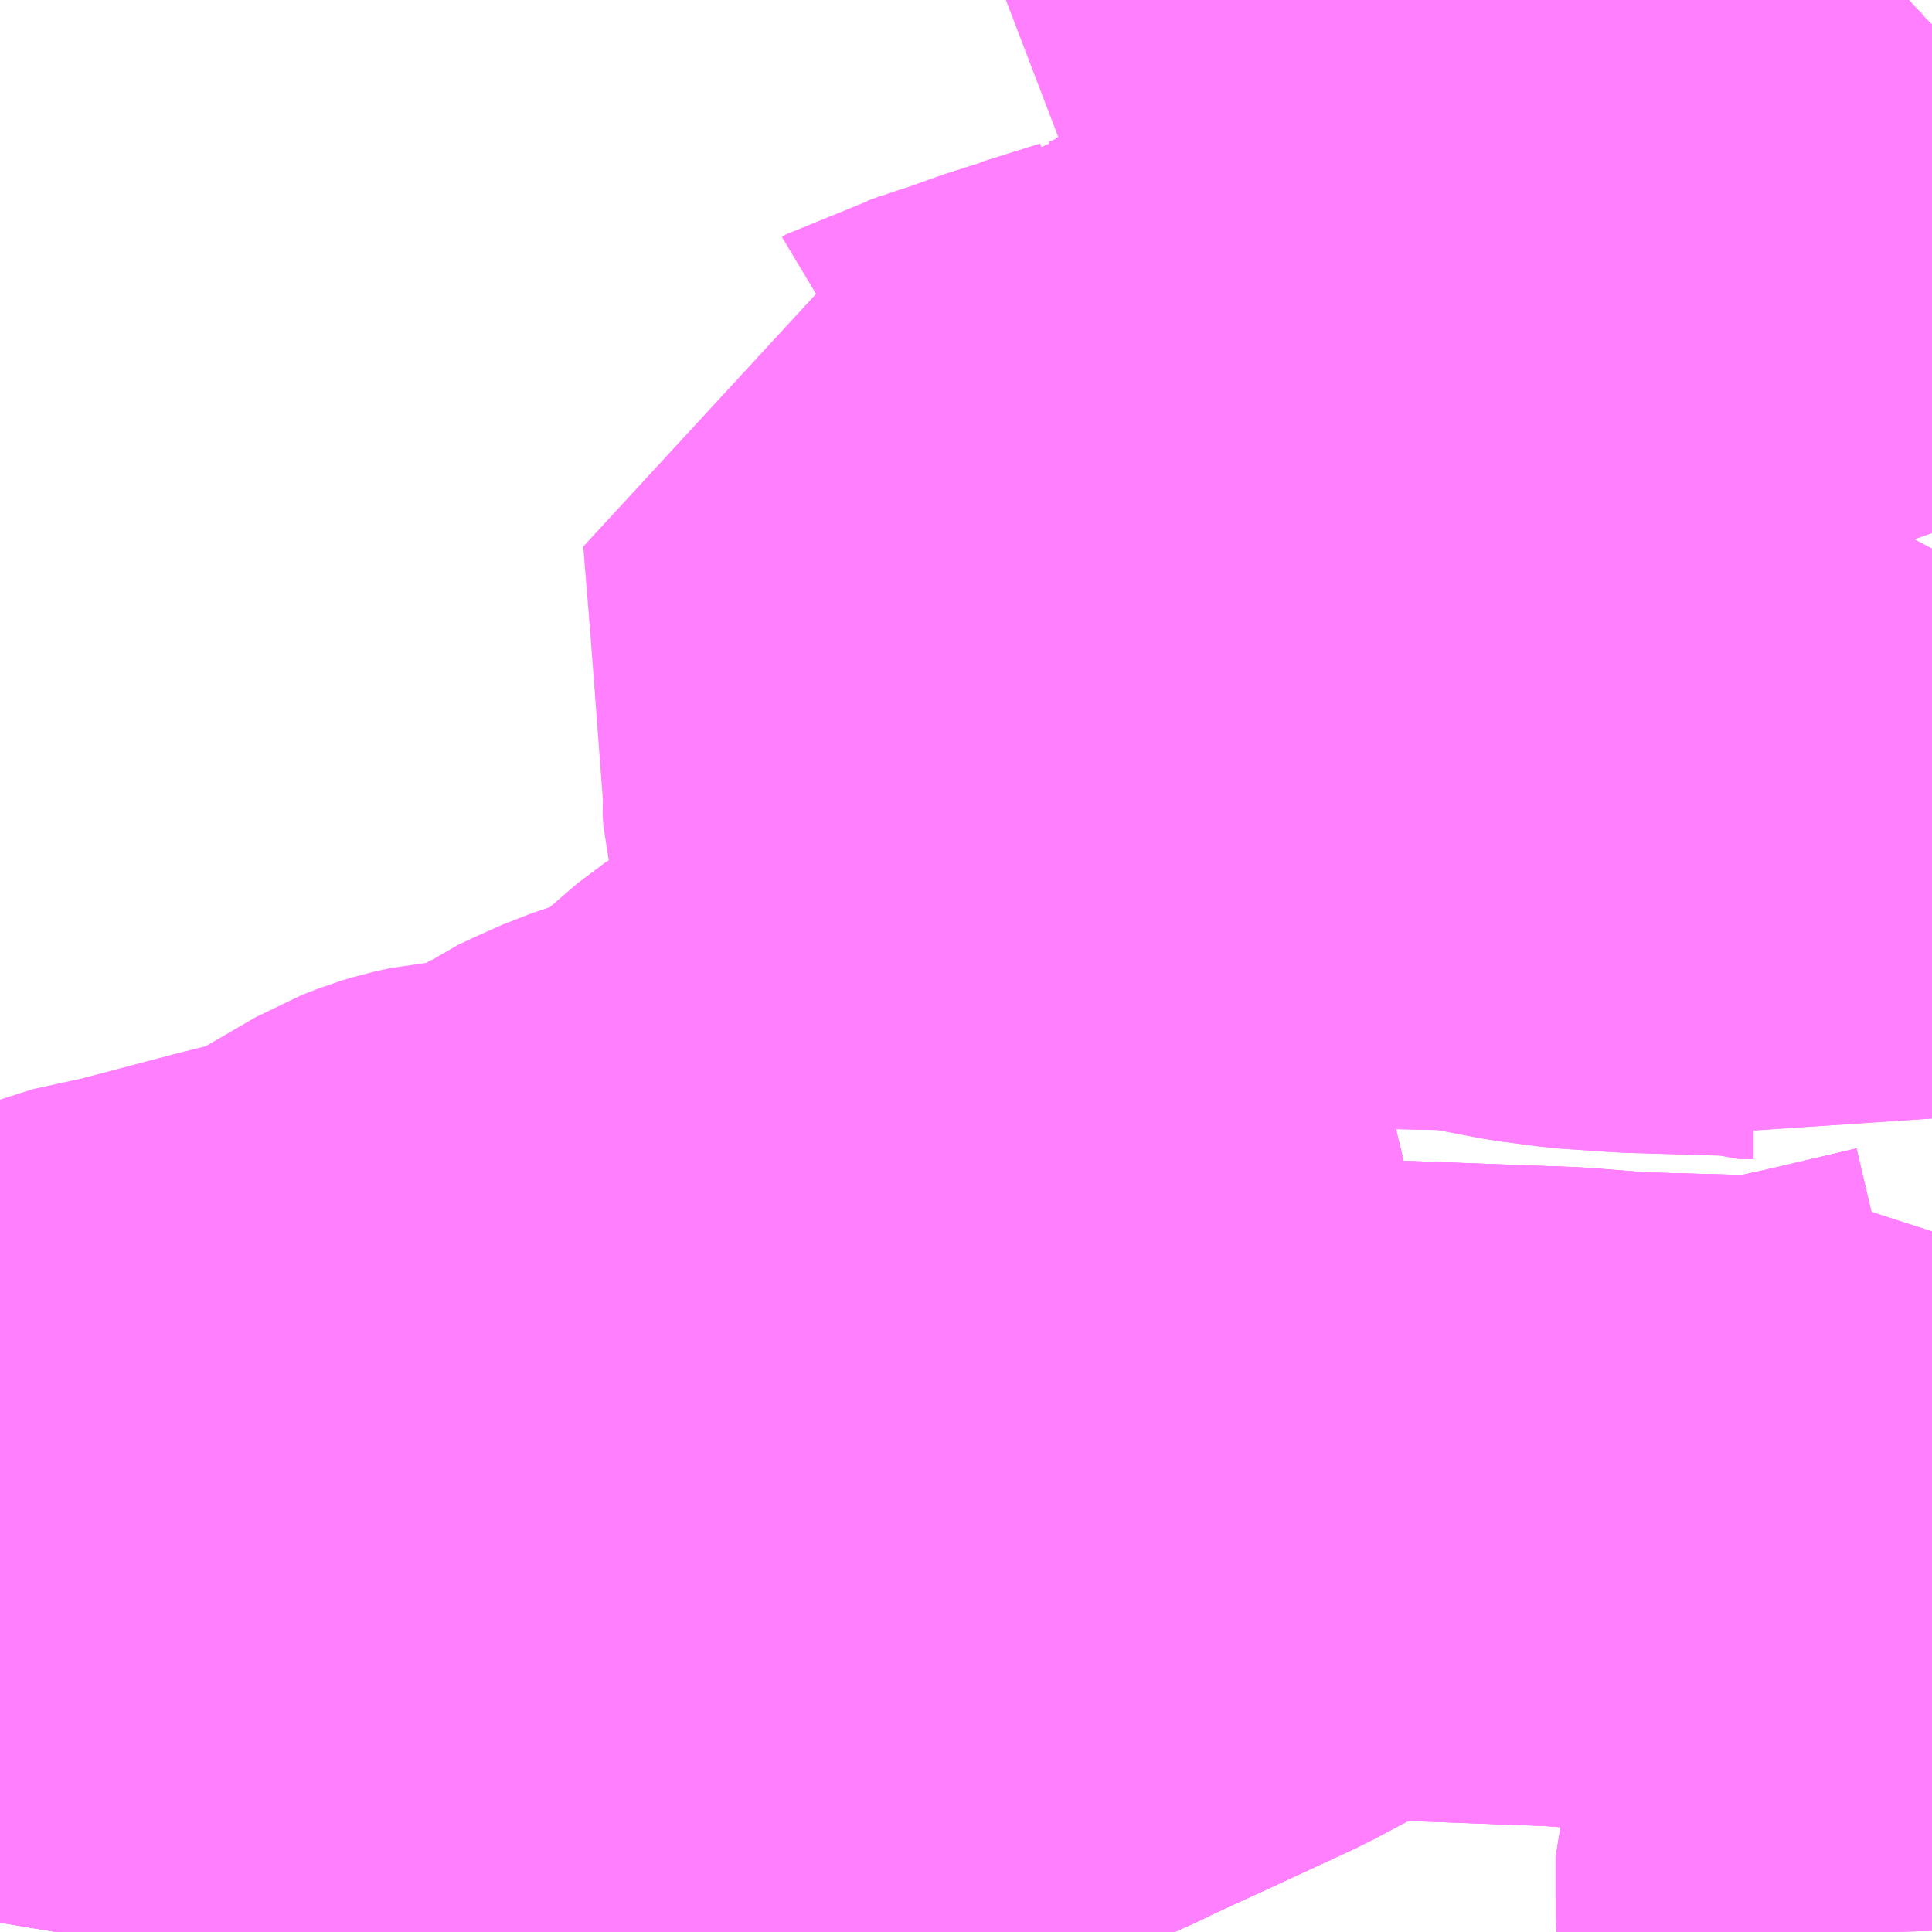 <?xml version="1.0" encoding="UTF-8"?>
<svg  xmlns="http://www.w3.org/2000/svg" xmlns:xlink="http://www.w3.org/1999/xlink" xmlns:go="http://purl.org/svgmap/profile" property="N07_001,N07_002,N07_003,N07_004,N07_005,N07_006,N07_007" viewBox="13939.453 -3592.529 2.197 2.197" go:dataArea="13939.453125 -3592.529296875 2.197265625 2.197265625" >
<globalCoordinateSystem srsName="http://purl.org/crs/84" transform="matrix(100.0,0.0,0.0,-100.0,0.0,0.0)" />
<defs>
 <g id="p0" >
  <circle cx="0.0" cy="0.0" r="3" stroke="green" stroke-width="0.75" vector-effect="non-scaling-stroke" />
 </g>
</defs>
<g fill="none" fill-rule="evenodd" stroke="#FF00FF" stroke-width="0.75" opacity="0.5" vector-effect="non-scaling-stroke" stroke-linejoin="bevel" >
<path content="1,JRバス関東（株）,上州ゆめぐり号,9.0,9.0,9.0," xlink:title="1" d="M13941.136,-3592.529L13941.145,-3592.516L13941.211,-3592.433L13941.25,-3592.384L13941.292,-3592.332L13941.351,-3592.271L13941.39,-3592.229L13941.413,-3592.206L13941.584,-3592.051L13941.65,-3591.998"/>
<path content="1,JRバス関東（株）,新宿～佐久・小諸,8.0,10.0,10.0," xlink:title="1" d="M13941.65,-3591.998L13941.584,-3592.051L13941.413,-3592.206L13941.39,-3592.229L13941.351,-3592.271L13941.292,-3592.332L13941.25,-3592.384L13941.211,-3592.433L13941.145,-3592.516L13941.136,-3592.529"/>
<path content="1,JRバス関東（株）,新宿～本庄・伊勢崎,10.0,10.0,10.0," xlink:title="1" d="M13941.65,-3591.998L13941.584,-3592.051L13941.413,-3592.206L13941.39,-3592.229L13941.351,-3592.271L13941.292,-3592.332L13941.25,-3592.384L13941.211,-3592.433L13941.145,-3592.516L13941.136,-3592.529"/>
<path content="1,JRバス関東（株）,金沢エクスプレス/ドリーム金沢号/青春ドリーム金沢号,6.0,6.0,6.0," xlink:title="1" d="M13941.65,-3591.998L13941.584,-3592.051L13941.413,-3592.206L13941.39,-3592.229L13941.351,-3592.271L13941.292,-3592.332L13941.25,-3592.384L13941.211,-3592.433L13941.145,-3592.516L13941.136,-3592.529"/>
<path content="1,京王バス南（株）,新宿～長野線,7.0,7.0,7.0," xlink:title="1" d="M13941.65,-3591.998L13941.584,-3592.051L13941.413,-3592.206L13941.39,-3592.229L13941.351,-3592.271L13941.292,-3592.332L13941.25,-3592.384L13941.211,-3592.433L13941.145,-3592.516L13941.136,-3592.529"/>
<path content="1,加越能鉄道（株）,東京行き（高速バス）,2.0,2.0,2.0," xlink:title="1" d="M13941.65,-3591.998L13941.584,-3592.051L13941.413,-3592.205L13941.351,-3592.271L13941.292,-3592.332L13941.25,-3592.384L13941.146,-3592.516L13941.136,-3592.529"/>
<path content="1,北陸鉄道（株）,高速バス　金沢⇔渋谷八王子,2.0,2.0,2.0," xlink:title="1" d="M13941.65,-3591.998L13941.584,-3592.051L13941.413,-3592.205L13941.351,-3592.271L13941.292,-3592.332L13941.25,-3592.384L13941.146,-3592.516L13941.136,-3592.529"/>
<path content="1,千曲バス（株）,上田～池袋,5.0,5.0,5.0," xlink:title="1" d="M13941.136,-3592.529L13941.146,-3592.516L13941.25,-3592.384L13941.292,-3592.332L13941.351,-3592.271L13941.413,-3592.205L13941.584,-3592.051L13941.65,-3591.998"/>
<path content="1,千曲バス（株）,佐久～池袋,4.0,4.0,4.0," xlink:title="1" d="M13941.136,-3592.529L13941.146,-3592.516L13941.25,-3592.384L13941.292,-3592.332L13941.351,-3592.271L13941.413,-3592.205L13941.584,-3592.051L13941.65,-3591.998"/>
<path content="1,千曲バス（株）,小諸～池袋,3.0,3.0,3.0," xlink:title="1" d="M13941.136,-3592.529L13941.146,-3592.516L13941.25,-3592.384L13941.292,-3592.332L13941.351,-3592.271L13941.413,-3592.205L13941.584,-3592.051L13941.65,-3591.998"/>
<path content="1,千曲バス（株）,御代田～池袋,1.0,1.0,1.0," xlink:title="1" d="M13941.65,-3591.998L13941.584,-3592.051L13941.413,-3592.205L13941.351,-3592.271L13941.292,-3592.332L13941.25,-3592.384L13941.146,-3592.516L13941.136,-3592.529"/>
<path content="1,千葉交通,アザレア号,7.0,7.0,7.0," xlink:title="1" d="M13941.136,-3592.529L13941.146,-3592.516L13941.211,-3592.433L13941.25,-3592.384L13941.292,-3592.332L13941.351,-3592.271L13941.39,-3592.229L13941.413,-3592.205L13941.584,-3592.051L13941.65,-3591.998"/>
<path content="1,千葉交通,フォレスト号,1.0,1.0,1.0," xlink:title="1" d="M13941.65,-3591.998L13941.584,-3592.051L13941.413,-3592.206L13941.39,-3592.229L13941.351,-3592.271L13941.292,-3592.332L13941.25,-3592.384L13941.211,-3592.433L13941.145,-3592.516L13941.136,-3592.529"/>
<path content="1,千葉交通,坂戸駅南口・川越駅西口～成田空港,4.0,4.0,4.0," xlink:title="1" d="M13941.136,-3592.529L13941.145,-3592.516L13941.211,-3592.433L13941.25,-3592.384L13941.292,-3592.332L13941.351,-3592.271L13941.39,-3592.229L13941.413,-3592.206L13941.584,-3592.051L13941.65,-3591.998"/>
<path content="1,国際十王交通（株）,京都・大阪線,1.0,1.0,1.0," xlink:title="1" d="M13941.136,-3592.529L13941.145,-3592.516L13941.211,-3592.433L13941.25,-3592.384L13941.292,-3592.332L13941.351,-3592.271L13941.39,-3592.229L13941.413,-3592.206L13941.584,-3592.051L13941.65,-3591.998"/>
<path content="1,国際十王交通（株）,成田空港線,2.0,2.0,2.0," xlink:title="1" d="M13941.65,-3591.998L13941.584,-3592.051L13941.413,-3592.206L13941.39,-3592.229L13941.351,-3592.271L13941.292,-3592.332L13941.25,-3592.384L13941.211,-3592.433L13941.145,-3592.516L13941.136,-3592.529"/>
<path content="1,国際十王交通（株）,羽田空港線,3.0,3.0,3.0," xlink:title="1" d="M13941.65,-3591.998L13941.584,-3592.051L13941.413,-3592.206L13941.39,-3592.229L13941.351,-3592.271L13941.292,-3592.332L13941.25,-3592.384L13941.211,-3592.433L13941.145,-3592.516L13941.136,-3592.529"/>
<path content="1,富士急行（株）,河口湖～渋川・前橋・高崎線,0.3,0.3,0.3," xlink:title="1" d="M13941.65,-3591.998L13941.584,-3592.051L13941.413,-3592.206L13941.39,-3592.229L13941.351,-3592.271L13941.292,-3592.332L13941.25,-3592.384L13941.211,-3592.433L13941.145,-3592.516L13941.136,-3592.529"/>
<path content="1,富山地方鉄道（株）,東京（高速バス）,4.0,4.0,4.0," xlink:title="1" d="M13941.65,-3591.998L13941.584,-3592.051L13941.413,-3592.205L13941.351,-3592.271L13941.292,-3592.332L13941.25,-3592.384L13941.146,-3592.516L13941.136,-3592.529"/>
<path content="1,川中島バス（株）,特急長野新宿線,8.5,8.5,8.5," xlink:title="1" d="M13941.65,-3591.998L13941.584,-3592.051L13941.413,-3592.205L13941.351,-3592.271L13941.292,-3592.332L13941.25,-3592.384L13941.146,-3592.516L13941.136,-3592.529"/>
<path content="1,川越観光自動車,高速バス成田線,4.0,4.0,4.0," xlink:title="1" d="M13941.65,-3591.998L13941.584,-3592.051L13941.413,-3592.206L13941.39,-3592.229L13941.351,-3592.271L13941.292,-3592.332L13941.25,-3592.384L13941.211,-3592.433L13941.145,-3592.516L13941.136,-3592.529"/>
<path content="1,新潟交通（株）・越後交通（株）・西部バス（株）,高速バス新潟・越後（新潟・長岡～池袋線）,16.0,16.0,16.0," xlink:title="1" d="M13941.65,-3591.998L13941.584,-3592.051L13941.413,-3592.205L13941.351,-3592.271L13941.292,-3592.332L13941.25,-3592.384L13941.146,-3592.516L13941.136,-3592.529"/>
<path content="1,日本中央バス（株）,シルクライナー,5.0,5.0,5.0," xlink:title="1" d="M13941.65,-3591.998L13941.584,-3592.051L13941.413,-3592.206L13941.39,-3592.229L13941.351,-3592.271L13941.292,-3592.332L13941.25,-3592.384L13941.211,-3592.433L13941.145,-3592.516L13941.136,-3592.529"/>
<path content="1,日本中央バス（株）,前橋・高崎～池袋・新宿・秋葉原線,6.0,6.0,6.0," xlink:title="1" d="M13941.65,-3591.998L13941.584,-3592.051L13941.413,-3592.206L13941.39,-3592.229L13941.351,-3592.271L13941.292,-3592.332L13941.25,-3592.384L13941.211,-3592.433L13941.145,-3592.516L13941.136,-3592.529"/>
<path content="1,日本中央バス（株）,東京・さいたま～富山・金沢線,1.0,1.0,1.0," xlink:title="1" d="M13941.65,-3591.998L13941.584,-3592.051L13941.413,-3592.206L13941.39,-3592.229L13941.351,-3592.271L13941.292,-3592.332L13941.25,-3592.384L13941.211,-3592.433L13941.145,-3592.516L13941.136,-3592.529"/>
<path content="1,日本中央バス（株）,東海ライナー,2.0,2.0,2.0," xlink:title="1" d="M13941.65,-3591.998L13941.584,-3592.051L13941.413,-3592.206L13941.39,-3592.229L13941.351,-3592.271L13941.292,-3592.332L13941.25,-3592.384L13941.211,-3592.433L13941.145,-3592.516L13941.136,-3592.529"/>
<path content="1,日本中央バス（株）,渋川・前橋～羽田空港線,8.0,8.0,8.0," xlink:title="1" d="M13941.65,-3591.998L13941.584,-3592.051L13941.413,-3592.206L13941.39,-3592.229L13941.351,-3592.271L13941.292,-3592.332L13941.25,-3592.384L13941.211,-3592.433L13941.145,-3592.516L13941.136,-3592.529"/>
<path content="1,東京空港交通（株）,前橋・伊勢崎・高崎エリア～羽田空港線,4.0,4.0,4.0," xlink:title="1" d="M13941.65,-3591.998L13941.584,-3592.051L13941.413,-3592.206L13941.39,-3592.229L13941.351,-3592.271L13941.292,-3592.332L13941.25,-3592.384L13941.211,-3592.433L13941.145,-3592.516L13941.136,-3592.529"/>
<path content="1,東京空港交通（株）,本籠原駅・熊谷・森林公園駅・坂戸駅～羽田空港線,3.0,3.0,3.0," xlink:title="1" d="M13941.65,-3591.998L13941.584,-3592.051L13941.413,-3592.206L13941.39,-3592.229L13941.351,-3592.271L13941.292,-3592.332L13941.25,-3592.384L13941.211,-3592.433L13941.145,-3592.516L13941.136,-3592.529"/>
<path content="1,東京空港交通（株）,深谷駅・籠原駅・熊谷駅・森林公園駅～成田空港線,1.0,1.0,1.0," xlink:title="1" d="M13941.65,-3591.998L13941.584,-3592.051L13941.413,-3592.206L13941.39,-3592.229L13941.351,-3592.271L13941.292,-3592.332L13941.25,-3592.384L13941.211,-3592.433L13941.145,-3592.516L13941.136,-3592.529"/>
<path content="1,東武バスウエスト,坂戸駅南口・川越駅西口～成田空港,2.0,2.0,2.0," xlink:title="1" d="M13941.65,-3591.998L13941.584,-3592.051L13941.413,-3592.206L13941.39,-3592.229L13941.351,-3592.271L13941.292,-3592.332L13941.25,-3592.384L13941.211,-3592.433L13941.145,-3592.516L13941.136,-3592.529"/>
<path content="1,東武バスウエスト,鶴ヶ島01,79.0,68.5,68.5," xlink:title="1" d="M13940.715,-3592.22L13940.725,-3592.194L13940.77,-3592.108L13940.79,-3592.068L13940.81,-3592.03L13940.825,-3592.036L13940.895,-3592.061L13940.908,-3592.066L13940.916,-3592.068L13940.919,-3592.069L13940.922,-3592.07L13940.936,-3592.077L13941.024,-3592.105L13941.145,-3592.147L13941.155,-3592.147L13941.203,-3592.167L13941.238,-3592.179L13941.335,-3592.212L13941.349,-3592.215L13941.354,-3592.216L13941.39,-3592.229L13941.39,-3592.229L13941.39,-3592.229L13941.39,-3592.229L13941.42,-3592.24L13941.431,-3592.243L13941.563,-3592.29L13941.583,-3592.296L13941.646,-3592.318L13941.65,-3592.32"/>
<path content="1,東武バスウエスト,鶴ヶ島04,9.5,8.5,8.5," xlink:title="1" d="M13941.319,-3592.529L13941.31,-3592.522L13941.307,-3592.518L13941.298,-3592.509L13941.293,-3592.504L13941.257,-3592.466L13941.236,-3592.45L13941.212,-3592.433L13941.211,-3592.433L13941.211,-3592.433L13941.211,-3592.433L13941.185,-3592.414L13941.156,-3592.394L13941.113,-3592.37L13941.094,-3592.363L13941.086,-3592.358L13941.04,-3592.342L13940.953,-3592.311L13940.715,-3592.22"/>
<path content="1,東武バスウエスト,鶴ヶ島05,9.5,18.0,18.0," xlink:title="1" d="M13940.185,-3590.332L13940.28,-3590.419L13940.357,-3590.508L13940.393,-3590.547L13940.414,-3590.561L13940.48,-3590.604L13940.496,-3590.611L13940.541,-3590.632L13940.657,-3590.684L13940.669,-3590.69L13940.695,-3590.702L13940.73,-3590.718L13940.838,-3590.768L13940.904,-3590.803L13940.956,-3590.826L13940.987,-3590.834L13940.994,-3590.834L13941.016,-3590.835L13941.042,-3590.834L13941.176,-3590.829L13941.231,-3590.827L13941.308,-3590.821L13941.312,-3590.821L13941.422,-3590.818L13941.458,-3590.816L13941.476,-3590.817L13941.489,-3590.821L13941.548,-3590.834L13941.599,-3590.846L13941.65,-3590.858"/>
<path content="1,西武バス（株）,上越線,2.0,2.0,2.0," xlink:title="1" d="M13941.65,-3591.998L13941.584,-3592.051L13941.413,-3592.206L13941.39,-3592.229L13941.351,-3592.271L13941.292,-3592.332L13941.25,-3592.384L13941.211,-3592.433L13941.145,-3592.516L13941.136,-3592.529"/>
<path content="1,西武バス（株）,佐久・軽井沢・上田・小諸線,8.0,8.0,8.0," xlink:title="1" d="M13941.65,-3591.998L13941.584,-3592.051L13941.413,-3592.206L13941.39,-3592.229L13941.351,-3592.271L13941.292,-3592.332L13941.25,-3592.384L13941.211,-3592.433L13941.145,-3592.516L13941.136,-3592.529"/>
<path content="1,西武バス（株）,富山線,2.0,2.0,2.0," xlink:title="1" d="M13941.65,-3591.998L13941.584,-3592.051L13941.413,-3592.206L13941.39,-3592.229L13941.351,-3592.271L13941.292,-3592.332L13941.25,-3592.384L13941.211,-3592.433L13941.145,-3592.516L13941.136,-3592.529"/>
<path content="1,西武バス（株）,川越34,2.0,2.0,2.0," xlink:title="1" d="M13941.598,-3590.332L13941.597,-3590.372L13941.597,-3590.417L13941.601,-3590.429L13941.608,-3590.439L13941.618,-3590.449L13941.631,-3590.46L13941.647,-3590.47L13941.65,-3590.472M13941.65,-3590.673L13941.538,-3590.767L13941.476,-3590.817L13941.489,-3590.821L13941.548,-3590.834L13941.599,-3590.846L13941.65,-3590.858"/>
<path content="1,西武バス（株）,川越35,19.0,18.0,18.0," xlink:title="1" d="M13941.598,-3590.332L13941.597,-3590.372L13941.597,-3590.417L13941.601,-3590.429L13941.608,-3590.439L13941.618,-3590.449L13941.631,-3590.46L13941.647,-3590.47L13941.65,-3590.472M13941.65,-3590.673L13941.538,-3590.767L13941.476,-3590.817L13941.489,-3590.821L13941.548,-3590.834L13941.599,-3590.846L13941.65,-3590.858"/>
<path content="1,西武バス（株）,新潟線,8.0,8.0,8.0," xlink:title="1" d="M13941.65,-3591.998L13941.584,-3592.051L13941.413,-3592.206L13941.39,-3592.229L13941.351,-3592.271L13941.292,-3592.332L13941.25,-3592.384L13941.211,-3592.433L13941.145,-3592.516L13941.136,-3592.529"/>
<path content="1,西武バス（株）,新狭11,18.0,18.0,18.0," xlink:title="1" d="M13941.598,-3590.332L13941.597,-3590.372L13941.597,-3590.417L13941.601,-3590.429L13941.608,-3590.439L13941.618,-3590.449L13941.631,-3590.46L13941.647,-3590.47L13941.65,-3590.472M13941.65,-3590.673L13941.538,-3590.767L13941.476,-3590.817L13941.458,-3590.816L13941.422,-3590.818L13941.312,-3590.821L13941.308,-3590.821L13941.231,-3590.827L13941.176,-3590.829L13941.042,-3590.834L13941.016,-3590.835L13940.994,-3590.834L13940.987,-3590.834L13940.956,-3590.826L13940.904,-3590.803L13940.838,-3590.768L13940.73,-3590.718L13940.695,-3590.702L13940.669,-3590.69L13940.657,-3590.684L13940.541,-3590.632L13940.496,-3590.611L13940.48,-3590.604L13940.442,-3590.599L13940.395,-3590.596L13940.312,-3590.592L13940.234,-3590.59L13940.203,-3590.591L13940.183,-3590.59"/>
<path content="1,西武バス（株）,氷見線,1.0,1.0,1.0," xlink:title="1" d="M13941.65,-3591.998L13941.584,-3592.051L13941.413,-3592.206L13941.39,-3592.229L13941.351,-3592.271L13941.292,-3592.332L13941.25,-3592.384L13941.211,-3592.433L13941.145,-3592.516L13941.136,-3592.529"/>
<path content="1,西武バス（株）,金沢線,2.0,2.0,2.0," xlink:title="1" d="M13941.65,-3591.998L13941.584,-3592.051L13941.413,-3592.206L13941.39,-3592.229L13941.351,-3592.271L13941.292,-3592.332L13941.25,-3592.384L13941.211,-3592.433L13941.145,-3592.516L13941.136,-3592.529"/>
<path content="1,西武バス（株）,長野線,3.0,3.0,3.0," xlink:title="1" d="M13941.65,-3591.998L13941.584,-3592.051L13941.413,-3592.206L13941.39,-3592.229L13941.351,-3592.271L13941.292,-3592.332L13941.25,-3592.384L13941.211,-3592.433L13941.145,-3592.516L13941.136,-3592.529"/>
<path content="1,西武高原バス（株）,高速上田線,2.0,2.0,2.0," xlink:title="1" d="M13941.65,-3591.998L13941.584,-3592.051L13941.413,-3592.205L13941.351,-3592.271L13941.292,-3592.332L13941.25,-3592.384L13941.146,-3592.516L13941.136,-3592.529"/>
<path content="1,西武高原バス（株）,高速佐久線,3.0,3.0,3.0," xlink:title="1" d="M13941.65,-3591.998L13941.584,-3592.051L13941.413,-3592.205L13941.351,-3592.271L13941.292,-3592.332L13941.25,-3592.384L13941.146,-3592.516L13941.136,-3592.529"/>
<path content="1,西武高原バス（株）,高速小諸線,1.0,1.0,1.0," xlink:title="1" d="M13941.65,-3591.998L13941.584,-3592.051L13941.413,-3592.205L13941.351,-3592.271L13941.292,-3592.332L13941.25,-3592.384L13941.146,-3592.516L13941.136,-3592.529"/>
<path content="1,西武高原バス（株）,高速軽井沢線,5.0,5.0,5.0," xlink:title="1" d="M13941.65,-3591.998L13941.584,-3592.051L13941.413,-3592.205L13941.351,-3592.271L13941.292,-3592.332L13941.25,-3592.384L13941.146,-3592.516L13941.136,-3592.529"/>
<path content="1,長電バス（株）,長野～池袋線,6.0,6.0,6.0," xlink:title="1" d="M13941.136,-3592.529L13941.146,-3592.516L13941.25,-3592.384L13941.292,-3592.332L13941.351,-3592.271L13941.413,-3592.205L13941.584,-3592.051L13941.65,-3591.998"/>
<path content="1,関越交通（株）,アザレア号,14.0,14.0,14.0," xlink:title="1" d="M13941.65,-3591.998L13941.584,-3592.051L13941.413,-3592.206L13941.39,-3592.229L13941.351,-3592.271L13941.292,-3592.332L13941.25,-3592.384L13941.211,-3592.433L13941.145,-3592.516L13941.136,-3592.529"/>
<path content="1,関越交通（株）,四万温泉号,1.4,1.4,1.4," xlink:title="1" d="M13941.65,-3591.998L13941.584,-3592.051L13941.413,-3592.206L13941.39,-3592.229L13941.351,-3592.271L13941.292,-3592.332L13941.25,-3592.384L13941.211,-3592.433L13941.145,-3592.516L13941.136,-3592.529"/>
<path content="1,関越交通（株）,富士急ハイランド線,999.9,999.9,999.9," xlink:title="1" d="M13941.65,-3591.998L13941.584,-3592.051L13941.413,-3592.206L13941.39,-3592.229L13941.351,-3592.271L13941.292,-3592.332L13941.25,-3592.384L13941.211,-3592.433L13941.145,-3592.516L13941.136,-3592.529"/>
<path content="1,関越交通（株）,尾瀬号,1.3,1.3,1.3," xlink:title="1" d="M13941.65,-3591.998L13941.584,-3592.051L13941.413,-3592.206L13941.39,-3592.229L13941.351,-3592.271L13941.292,-3592.332L13941.25,-3592.384L13941.211,-3592.433L13941.145,-3592.516L13941.136,-3592.529"/>
<path content="1,頸城自動車（株）・越後交通（株）・西部バス（株）,高速バス頸城・越後（上越・柏崎～池袋線）,3.0,3.0,3.0," xlink:title="1" d="M13941.136,-3592.529L13941.146,-3592.516L13941.25,-3592.384L13941.292,-3592.332L13941.351,-3592.271L13941.413,-3592.205L13941.584,-3592.051L13941.65,-3591.998"/>
<path content="3,川越市,12系統,1.2,0.0,2.0," xlink:title="3" d="M13939.517,-3590.332L13939.519,-3590.344L13939.524,-3590.363L13939.531,-3590.388L13939.537,-3590.411L13939.54,-3590.434L13939.544,-3590.486L13939.546,-3590.528L13939.544,-3590.563L13939.541,-3590.598L13939.534,-3590.616L13939.526,-3590.628L13939.519,-3590.636L13939.5,-3590.666L13939.463,-3590.712L13939.453,-3590.727"/>
<path content="3,川越市,12系統,1.2,0.0,2.0," xlink:title="3" d="M13939.453,-3590.854L13939.513,-3590.89L13939.537,-3590.906L13939.556,-3590.918L13939.57,-3590.924L13939.634,-3590.938L13939.71,-3590.958L13939.744,-3590.967L13939.788,-3590.978L13939.826,-3590.99L13939.842,-3590.997L13939.858,-3591.005L13939.896,-3591.027L13939.932,-3591.048L13939.95,-3591.055L13939.96,-3591.058L13939.978,-3591.062L13940.007,-3591.064L13940.045,-3591.069L13940.062,-3591.075L13940.075,-3591.082L13940.123,-3591.108L13940.133,-3591.115L13940.148,-3591.122L13940.177,-3591.135L13940.216,-3591.148L13940.251,-3591.161L13940.277,-3591.174L13940.295,-3591.185L13940.316,-3591.206L13940.334,-3591.224L13940.366,-3591.248L13940.399,-3591.264L13940.433,-3591.273L13940.491,-3591.286L13940.537,-3591.291L13940.58,-3591.296L13940.628,-3591.304L13940.622,-3591.315L13940.602,-3591.369L13940.594,-3591.376L13940.593,-3591.38L13940.567,-3591.444L13940.532,-3591.549L13940.519,-3591.594L13940.513,-3591.62L13940.512,-3591.632L13940.513,-3591.641L13940.504,-3591.761L13940.498,-3591.84L13940.49,-3591.938L13940.501,-3591.938L13940.527,-3591.938L13940.535,-3591.938L13940.54,-3591.941L13940.561,-3591.946L13940.596,-3591.958L13940.603,-3591.96L13940.645,-3591.975L13940.67,-3591.983L13940.68,-3591.986L13940.681,-3591.987L13940.748,-3592.008L13940.752,-3592.011L13940.761,-3592.013L13940.791,-3592.022L13940.81,-3592.03L13940.825,-3592.036L13940.895,-3592.061L13940.908,-3592.066L13940.916,-3592.068L13940.919,-3592.069L13940.922,-3592.07L13940.936,-3592.077L13941.024,-3592.105L13941.145,-3592.147L13941.155,-3592.147L13941.203,-3592.167L13941.238,-3592.179L13941.335,-3592.212L13941.349,-3592.215L13941.354,-3592.216L13941.39,-3592.229L13941.39,-3592.229L13941.39,-3592.229L13941.39,-3592.229L13941.42,-3592.24L13941.431,-3592.243L13941.563,-3592.29L13941.583,-3592.296L13941.646,-3592.318L13941.65,-3592.32"/>
<path content="3,川越市,13系統,0.8,2.0,0.0," xlink:title="3" d="M13941.65,-3591.715L13941.639,-3591.703L13941.631,-3591.692L13941.625,-3591.677L13941.621,-3591.657L13941.614,-3591.633L13941.602,-3591.616L13941.569,-3591.579L13941.528,-3591.541L13941.484,-3591.572L13941.447,-3591.586L13941.431,-3591.586L13941.42,-3591.59L13941.408,-3591.59L13941.311,-3591.593L13941.253,-3591.597L13941.207,-3591.603L13941.155,-3591.613L13941.146,-3591.616L13941.106,-3591.619L13941.09,-3591.619L13941.045,-3591.62L13941.004,-3591.622L13940.958,-3591.626L13940.918,-3591.629L13940.854,-3591.629L13940.825,-3591.626L13940.787,-3591.622L13940.751,-3591.614L13940.714,-3591.606L13940.679,-3591.596L13940.641,-3591.584L13940.607,-3591.568L13940.597,-3591.568L13940.551,-3591.554L13940.532,-3591.549L13940.567,-3591.444L13940.593,-3591.38L13940.594,-3591.376L13940.602,-3591.369L13940.622,-3591.315L13940.628,-3591.304L13940.639,-3591.278L13940.648,-3591.26L13940.658,-3591.233L13940.676,-3591.157L13940.684,-3591.124L13940.692,-3591.054L13940.694,-3591.044L13940.707,-3590.981L13940.712,-3590.944L13940.723,-3590.904L13940.726,-3590.894L13940.733,-3590.883L13940.775,-3590.834L13940.838,-3590.768L13940.73,-3590.718L13940.695,-3590.702L13940.669,-3590.69L13940.657,-3590.684L13940.541,-3590.632L13940.496,-3590.611L13940.48,-3590.604L13940.442,-3590.599L13940.395,-3590.596L13940.312,-3590.592L13940.234,-3590.59L13940.203,-3590.591L13940.183,-3590.59L13940.143,-3590.59L13940.07,-3590.589L13939.891,-3590.585L13939.847,-3590.586L13939.74,-3590.585L13939.726,-3590.584L13939.633,-3590.575L13939.609,-3590.572L13939.544,-3590.563L13939.546,-3590.528L13939.544,-3590.486L13939.54,-3590.434L13939.537,-3590.411L13939.531,-3590.388L13939.524,-3590.363L13939.519,-3590.344L13939.517,-3590.332"/>
<path content="3,川越市,14系統,2.0,2.0,2.0," xlink:title="3" d="M13941.65,-3591.715L13941.639,-3591.703L13941.631,-3591.692L13941.625,-3591.677L13941.621,-3591.657L13941.614,-3591.633L13941.602,-3591.616L13941.569,-3591.579L13941.528,-3591.541L13941.484,-3591.572L13941.447,-3591.586L13941.431,-3591.586L13941.42,-3591.59L13941.408,-3591.59L13941.311,-3591.593L13941.253,-3591.597L13941.207,-3591.603L13941.155,-3591.613L13941.146,-3591.616L13941.106,-3591.619L13941.09,-3591.619L13941.045,-3591.62L13941.004,-3591.622L13940.958,-3591.626L13940.918,-3591.629L13940.854,-3591.629L13940.825,-3591.626L13940.787,-3591.622L13940.751,-3591.614L13940.714,-3591.606L13940.679,-3591.596L13940.641,-3591.584L13940.607,-3591.568L13940.597,-3591.568L13940.551,-3591.554L13940.532,-3591.549L13940.567,-3591.444L13940.593,-3591.38L13940.594,-3591.376L13940.602,-3591.369L13940.622,-3591.315L13940.628,-3591.304L13940.639,-3591.278L13940.648,-3591.26L13940.658,-3591.233L13940.676,-3591.157L13940.684,-3591.124L13940.692,-3591.054L13940.694,-3591.044L13940.707,-3590.981L13940.712,-3590.944L13940.723,-3590.904L13940.726,-3590.894L13940.733,-3590.883L13940.775,-3590.834L13940.838,-3590.768L13940.73,-3590.718L13940.695,-3590.702L13940.669,-3590.69L13940.657,-3590.684L13940.541,-3590.632L13940.496,-3590.611L13940.48,-3590.604L13940.442,-3590.599L13940.395,-3590.596L13940.312,-3590.592L13940.234,-3590.59L13940.203,-3590.591L13940.183,-3590.59L13940.143,-3590.59L13940.07,-3590.589L13939.891,-3590.585L13939.847,-3590.586L13939.74,-3590.585L13939.726,-3590.584L13939.633,-3590.575L13939.609,-3590.572L13939.544,-3590.563L13939.546,-3590.528L13939.544,-3590.486L13939.54,-3590.434L13939.537,-3590.411L13939.531,-3590.388L13939.524,-3590.363L13939.519,-3590.344L13939.517,-3590.332"/>
<path content="3,川越市,24系統,0.8,2.0,0.0," xlink:title="3" d="M13941.65,-3590.673L13941.538,-3590.767L13941.476,-3590.817L13941.458,-3590.816L13941.422,-3590.818L13941.312,-3590.821L13941.308,-3590.821L13941.231,-3590.827L13941.176,-3590.829L13941.042,-3590.834L13941.016,-3590.835L13940.994,-3590.834L13940.987,-3590.834L13940.956,-3590.826L13940.904,-3590.803L13940.838,-3590.768L13940.73,-3590.718L13940.695,-3590.702L13940.669,-3590.69L13940.657,-3590.684L13940.541,-3590.632L13940.496,-3590.611L13940.48,-3590.604L13940.442,-3590.599L13940.395,-3590.596L13940.312,-3590.592L13940.234,-3590.59L13940.203,-3590.591L13940.183,-3590.59L13940.143,-3590.59L13940.07,-3590.589L13939.891,-3590.585L13939.847,-3590.586L13939.74,-3590.585L13939.726,-3590.584L13939.633,-3590.575L13939.609,-3590.572L13939.544,-3590.563L13939.546,-3590.528L13939.544,-3590.486L13939.54,-3590.434L13939.537,-3590.411L13939.531,-3590.388L13939.524,-3590.363L13939.519,-3590.344L13939.517,-3590.332"/>
</g>
</svg>
